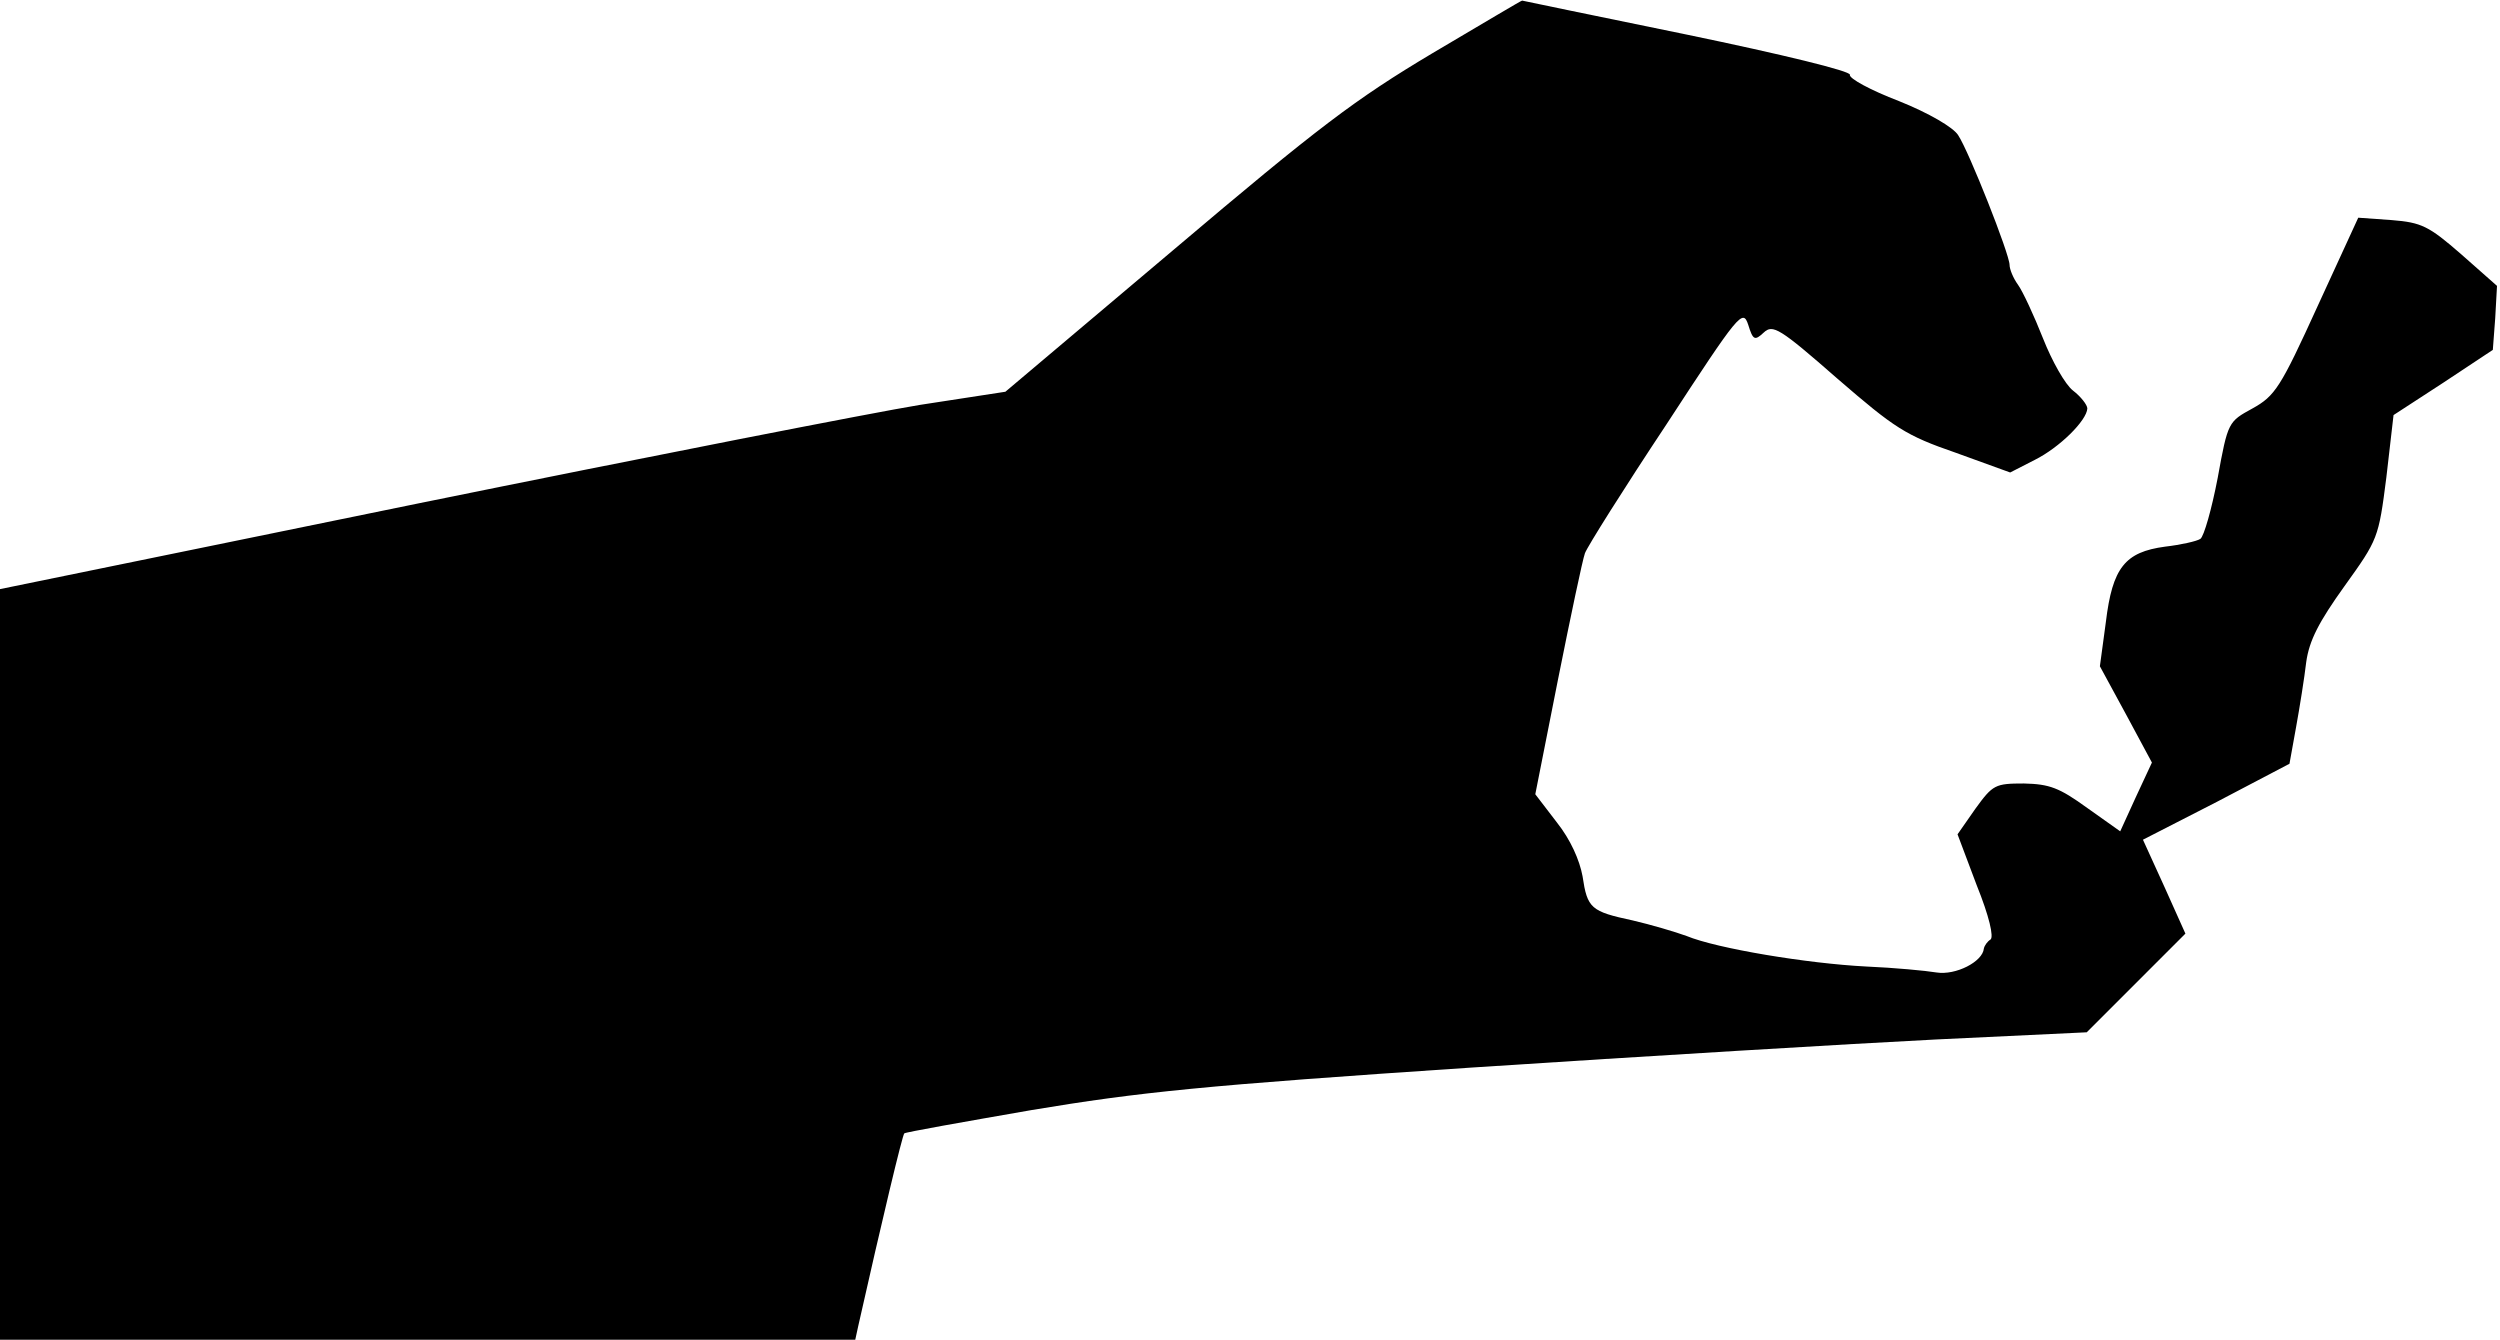 <?xml version="1.0" standalone="no"?>
<!DOCTYPE svg PUBLIC "-//W3C//DTD SVG 20010904//EN"
 "http://www.w3.org/TR/2001/REC-SVG-20010904/DTD/svg10.dtd">
<svg version="1.0" xmlns="http://www.w3.org/2000/svg"
 width="418pt" height="224pt" viewBox="0 0 418 224"
 preserveAspectRatio="xMidYMid meet">
<g transform="translate(0,224) scale(0.1,-0.1)"
fill="#000000" stroke="none">
<path fill="#000000" stroke="none" d="M2395 2151 c-129 -77 -190 -123 -432
-328 l-282 -238 -143 -22 c-79 -13 -457 -87 -840 -165 l-698 -143 0 -627 0
-628 715 0 715 0 5 23 c40 178 74 320 77 322 2 2 98 19 213 39 180 30 286 41
735 71 289 19 638 40 777 47 l252 12 82 82 83 83 -35 78 -36 79 123 63 122 64
11 61 c6 33 14 83 17 109 5 36 21 67 64 127 56 78 57 80 70 182 l12 104 83 54
83 55 4 53 3 54 -60 53 c-54 47 -66 53 -116 57 l-56 4 -68 -148 c-62 -136 -71
-150 -109 -171 -40 -22 -41 -22 -58 -116 -10 -52 -23 -98 -29 -102 -6 -4 -33
-10 -59 -13 -67 -9 -88 -35 -99 -126 l-10 -74 44 -81 43 -80 -27 -58 -26 -57
-55 39 c-47 34 -63 40 -106 41 -48 0 -52 -2 -81 -42 l-30 -43 32 -85 c21 -52
29 -87 23 -91 -5 -3 -10 -10 -11 -15 -2 -22 -47 -45 -79 -40 -18 3 -71 8 -118
10 -98 5 -249 30 -300 51 -19 7 -60 19 -90 26 -70 15 -76 20 -84 74 -5 27 -20
61 -43 90 l-36 47 38 192 c21 105 41 200 45 211 4 11 65 108 136 215 122 187
128 194 137 167 8 -26 11 -27 26 -13 15 14 26 8 123 -77 96 -83 114 -95 198
-124 l91 -33 41 21 c42 21 87 66 88 86 0 6 -11 20 -24 30 -13 10 -35 49 -50
87 -15 38 -34 79 -42 90 -8 11 -14 26 -14 33 0 18 -68 190 -86 217 -8 13 -49
37 -99 57 -47 18 -84 38 -82 44 2 6 -113 34 -272 67 -152 31 -276 57 -276 57
0 1 -67 -39 -150 -88z"/>
</g>
</svg>
